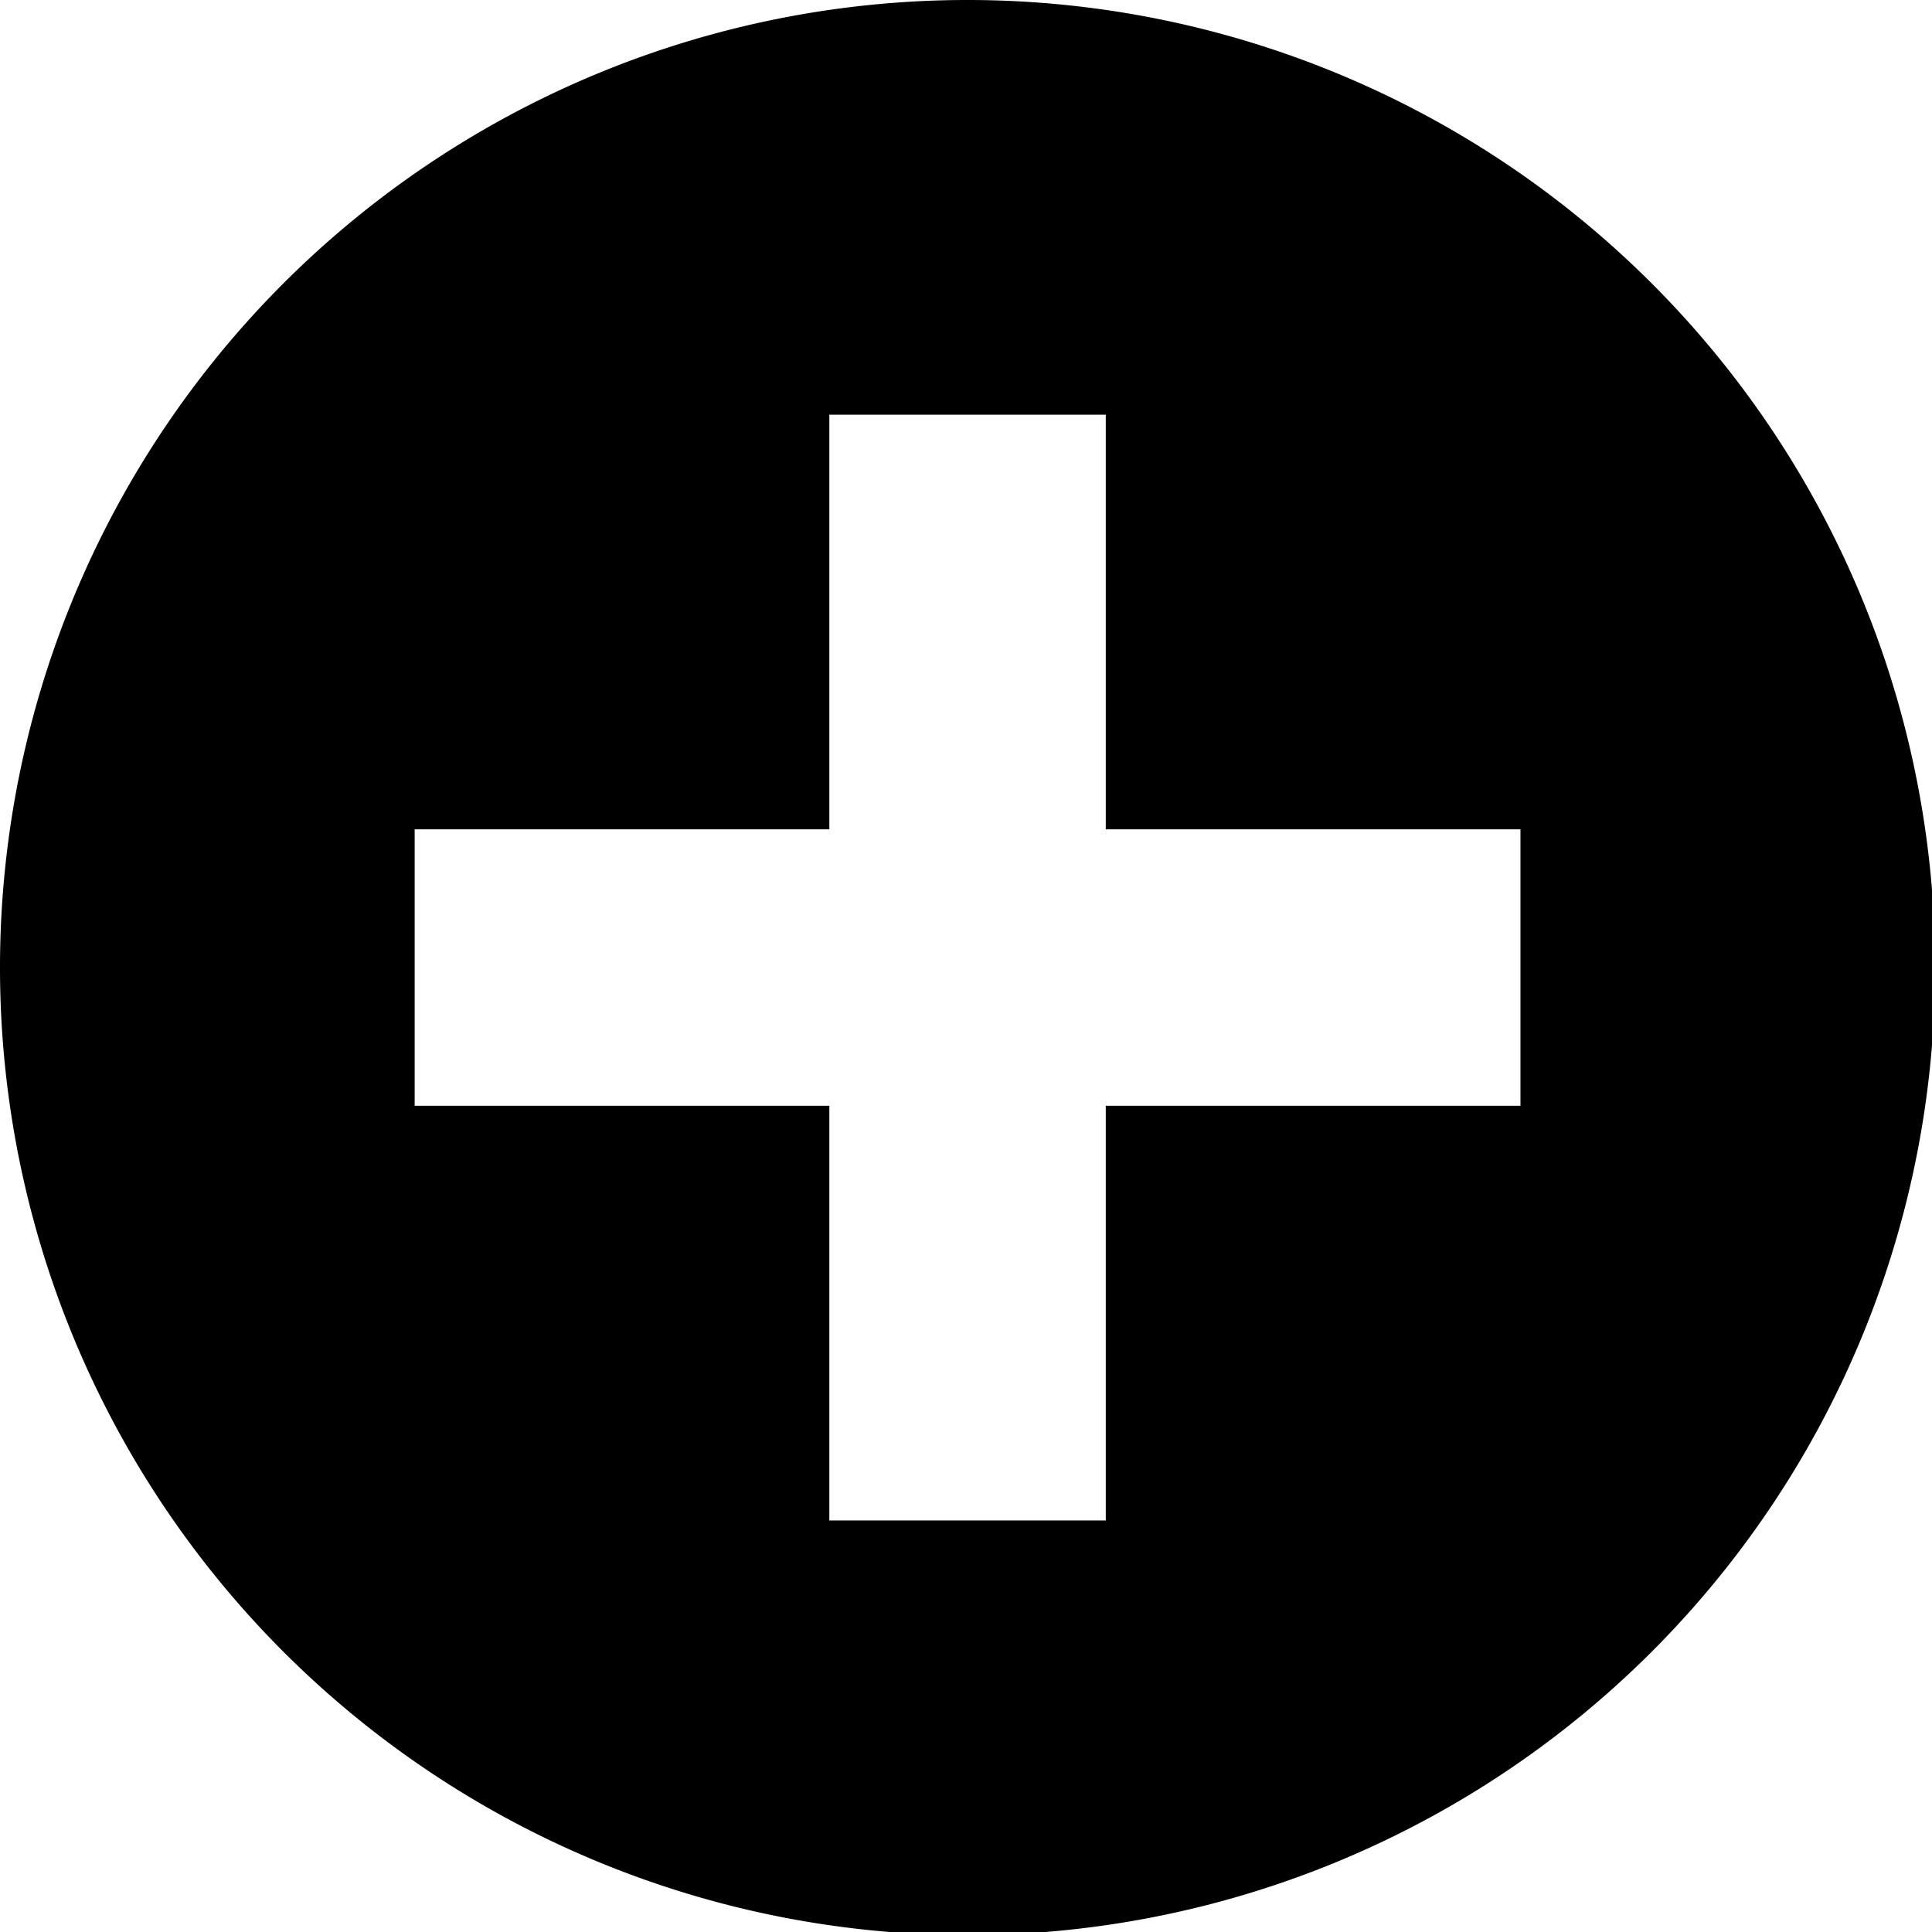 <?xml version="1.0" encoding="UTF-8"?>
<svg width="14" height="14" version="1.1" viewBox="0 0 3.704 3.704" xmlns="http://www.w3.org/2000/svg">
 <style type="text/css" id="current-color-scheme"/>
 <g transform="translate(0 -293.3)">
  <path transform="matrix(.265 0 0 .265 0 293.3)" d="m7 0a7 7 0 0 0-7 7 7 7 0 0 0 7 7 7 7 0 0 0 7-7 7 7 0 0 0-7-7zm-1 3h2v3h3v2h-3v3h-2v-3h-3v-2h3v-3z" class="ColorScheme-Text" style="fill:currentColor;"/>
 </g>
</svg>
